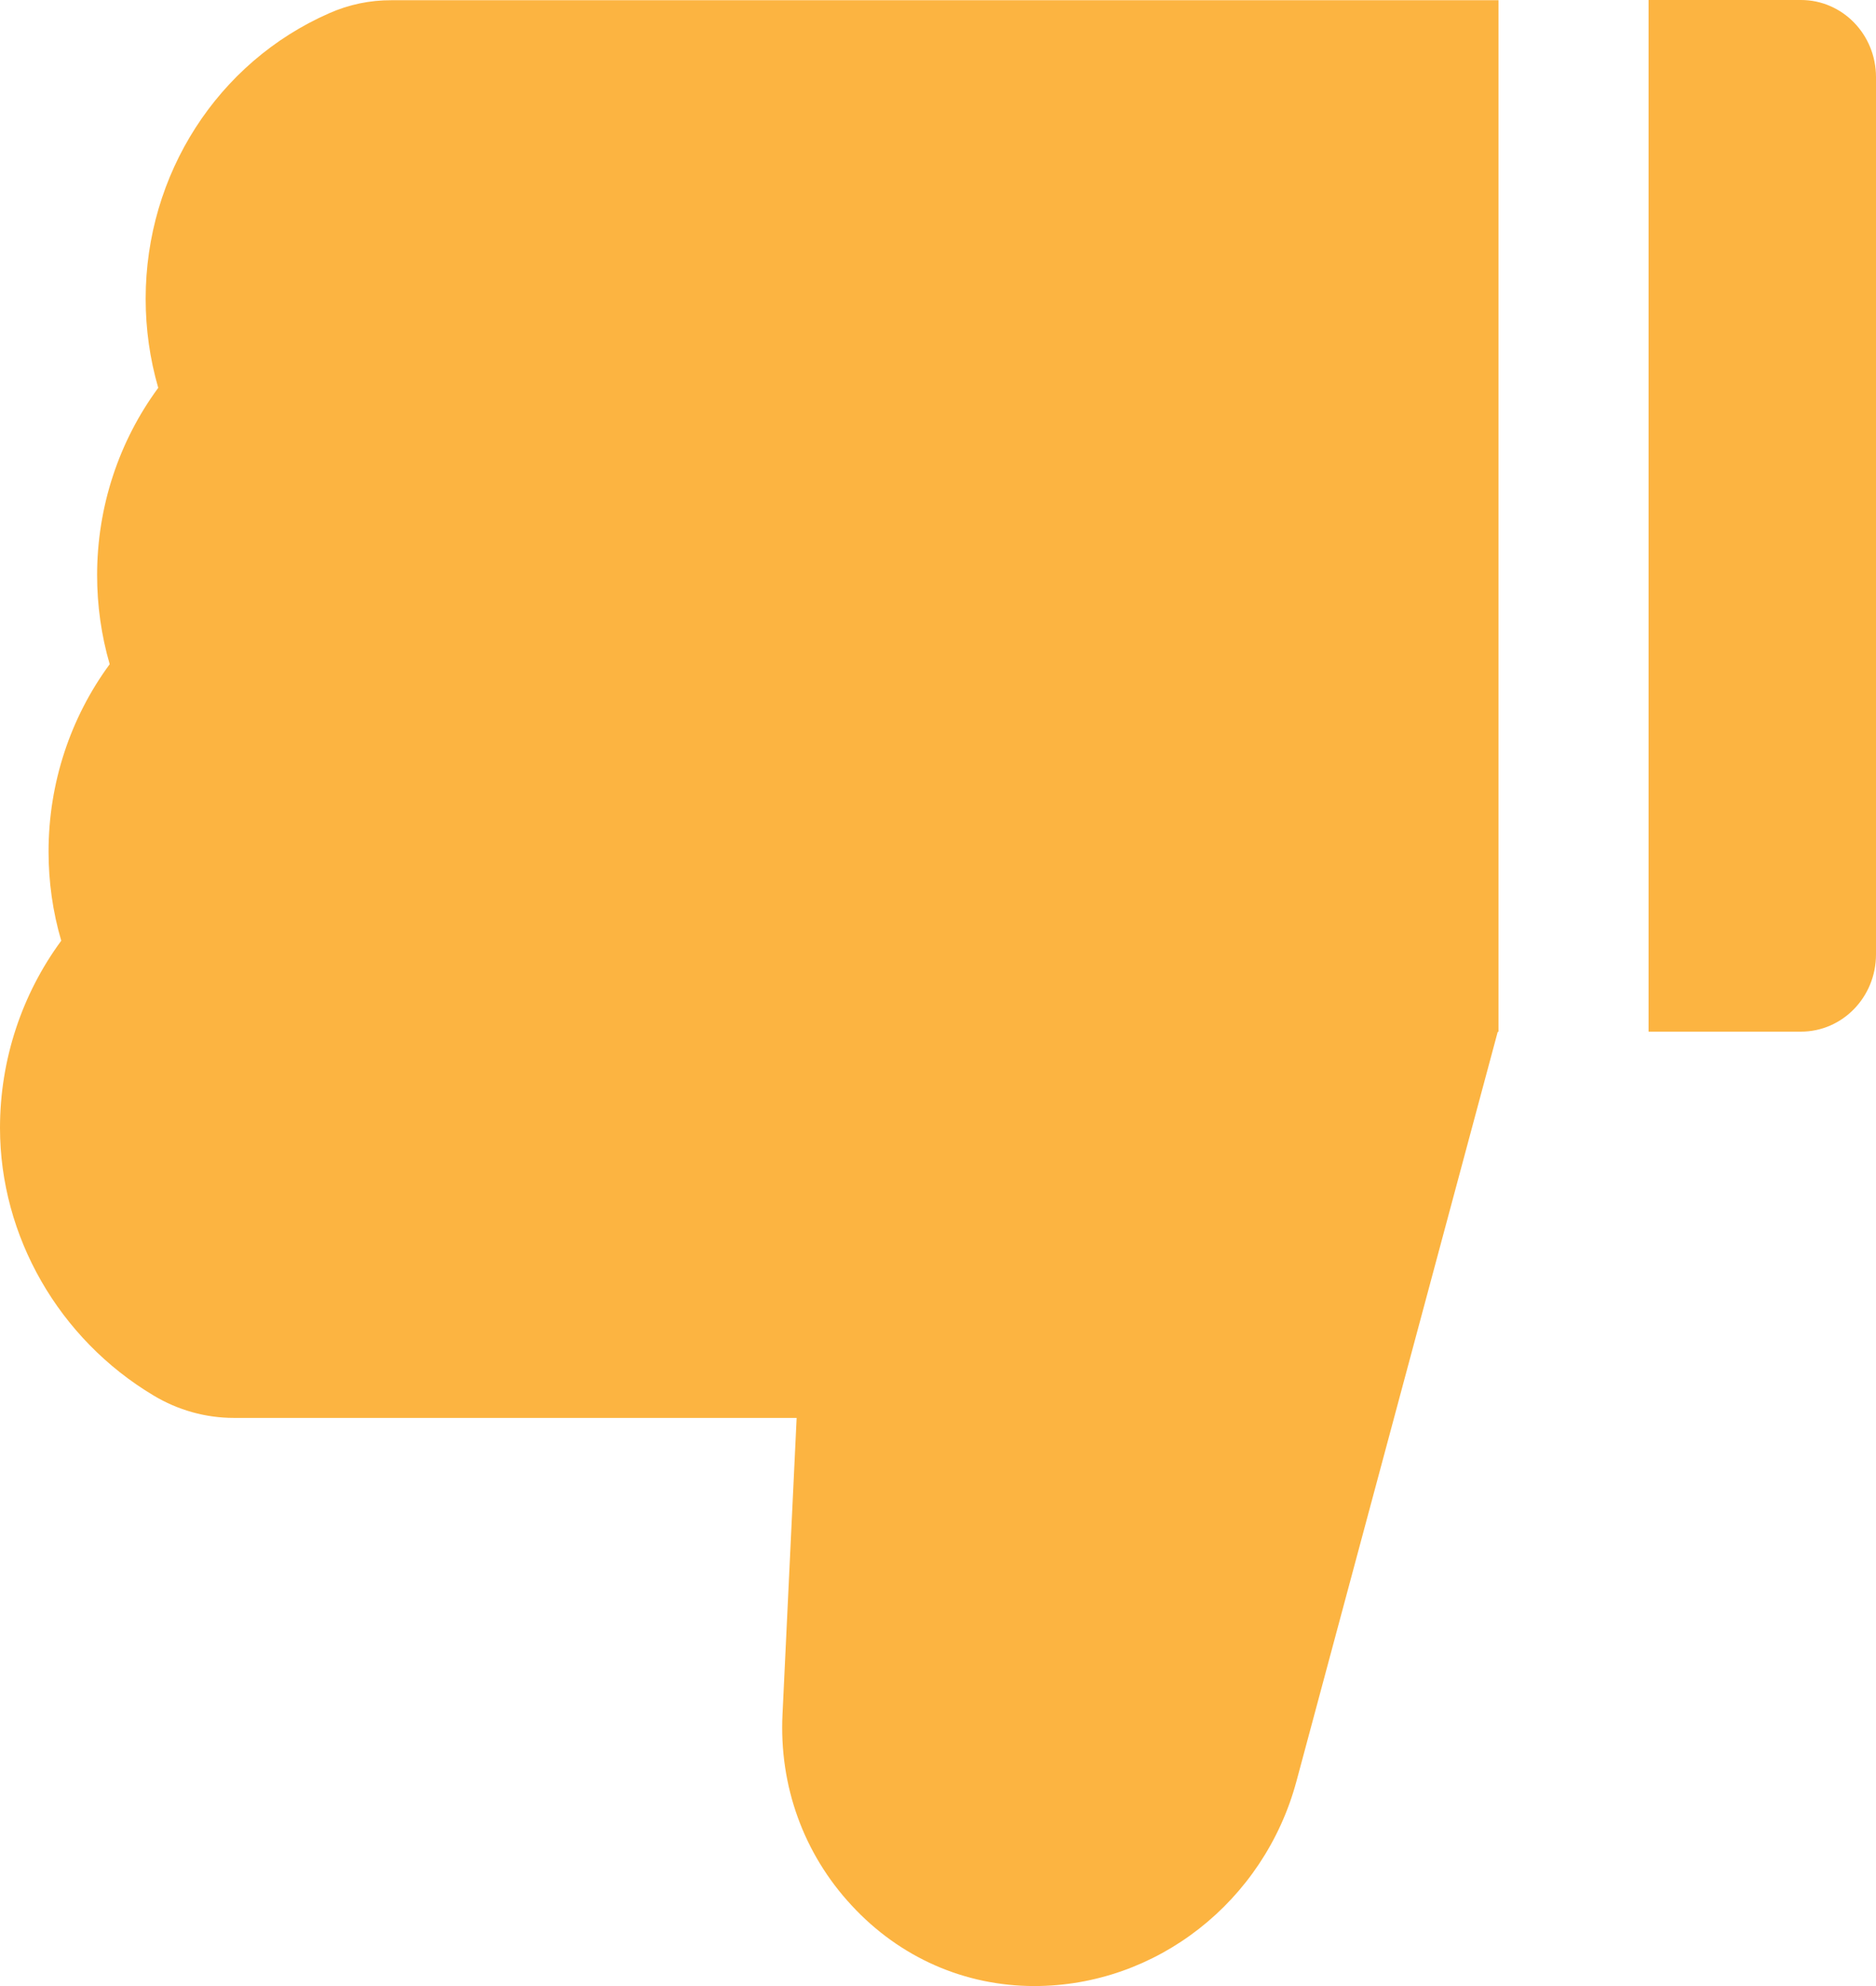 <svg width="17" height="18" viewBox="0 0 17 18" fill="none" xmlns="http://www.w3.org/2000/svg">
<path d="M0.555 8.526C0.478 8.264 0.44 7.993 0.44 7.718C0.44 7.1 0.637 6.505 0.994 6.02C0.918 5.758 0.88 5.487 0.88 5.212C0.88 4.594 1.077 4 1.434 3.515C1.358 3.253 1.32 2.982 1.32 2.707C1.32 1.579 1.972 0.564 2.983 0.12C3.161 0.041 3.353 0.001 3.547 0.002L13.579 0.002L13.579 9.352L13.572 9.352L11.749 16.141C11.456 17.235 10.478 18 9.373 18C8.742 18 8.154 17.742 7.718 17.27C7.282 16.801 7.059 16.185 7.091 15.536L7.219 12.851L2.121 12.851C1.864 12.851 1.613 12.781 1.392 12.648C0.533 12.135 -9.27853e-07 11.204 -1.0136e-06 10.223C-1.06764e-06 9.605 0.198 9.011 0.555 8.526ZM17 0.699L17 8.65C17 9.037 16.696 9.35 16.32 9.35L14.939 9.35L14.939 1.802e-07L16.32 5.94475e-08C16.696 2.65656e-08 17 0.312 17 0.699Z" fill="#FCB441"/>
</svg>
